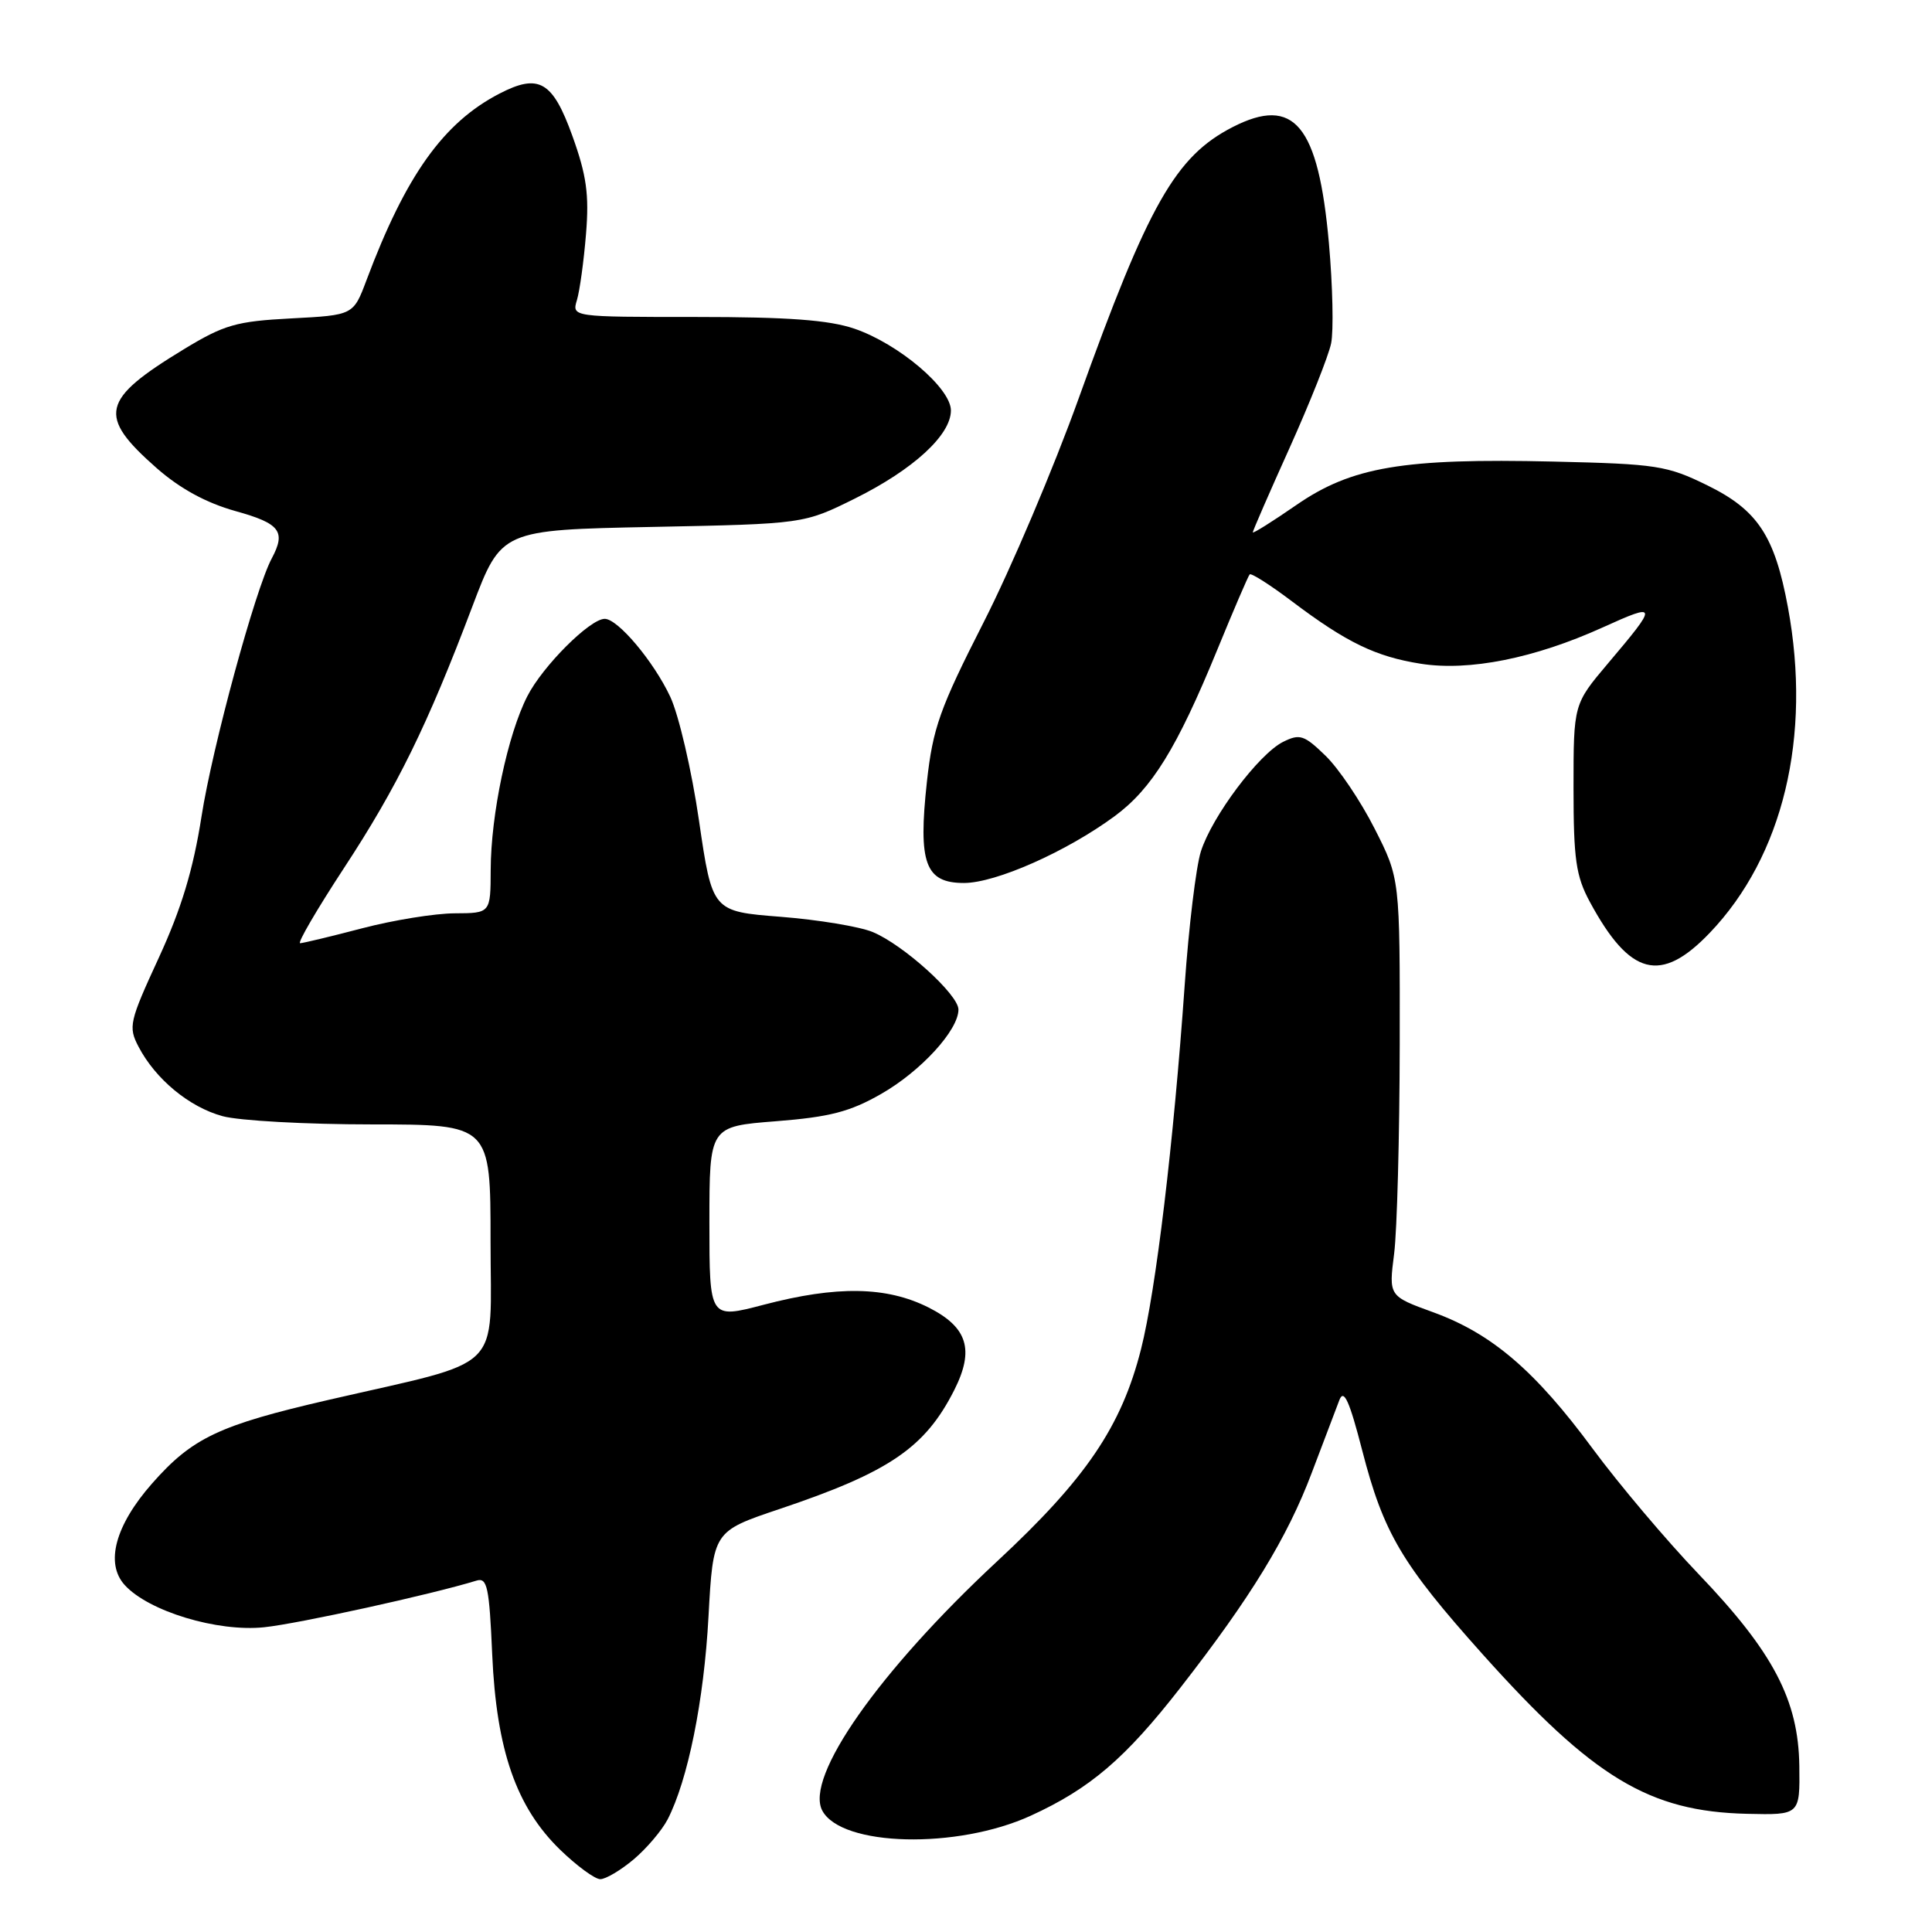 <?xml version="1.0" encoding="UTF-8" standalone="no"?>
<!DOCTYPE svg PUBLIC "-//W3C//DTD SVG 1.1//EN" "http://www.w3.org/Graphics/SVG/1.1/DTD/svg11.dtd" >
<svg xmlns="http://www.w3.org/2000/svg" xmlns:xlink="http://www.w3.org/1999/xlink" version="1.1" viewBox="0 0 256 256">
 <g >
 <path fill="currentColor"
d=" M 83.96 246.38 C 85.67 244.94 87.69 242.56 88.46 241.09 C 91.15 235.87 93.28 225.35 93.88 214.20 C 94.50 202.91 94.50 202.91 103.27 199.96 C 117.83 195.07 122.58 191.84 126.45 184.18 C 129.14 178.84 128.21 175.86 123.04 173.25 C 117.48 170.45 110.89 170.34 101.18 172.89 C 94.00 174.77 94.00 174.77 94.00 162.01 C 94.00 149.26 94.00 149.26 102.82 148.57 C 109.94 148.01 112.62 147.32 116.76 144.95 C 122.01 141.95 127.00 136.51 127.00 133.77 C 127.00 131.79 119.71 125.19 115.64 123.50 C 113.91 122.78 108.42 121.87 103.44 121.48 C 94.38 120.77 94.38 120.77 92.62 108.73 C 91.66 102.11 89.94 94.73 88.81 92.32 C 86.61 87.63 81.87 82.00 80.13 82.00 C 78.17 82.00 71.90 88.27 69.87 92.26 C 67.27 97.35 65.04 107.93 65.02 115.25 C 65.00 121.00 65.00 121.00 60.25 121.02 C 57.64 121.03 52.12 121.92 48.00 123.00 C 43.88 124.08 40.17 124.97 39.77 124.98 C 39.37 124.99 41.98 120.52 45.56 115.05 C 52.64 104.26 56.65 96.08 62.59 80.36 C 66.43 70.22 66.43 70.22 86.46 69.82 C 106.50 69.42 106.50 69.42 113.28 66.06 C 121.01 62.22 126.00 57.65 126.00 54.39 C 126.00 51.42 119.06 45.55 113.21 43.55 C 109.81 42.40 104.45 42.00 92.21 42.00 C 75.77 42.00 75.77 42.00 76.45 39.75 C 76.82 38.51 77.36 34.58 77.65 31.00 C 78.08 25.78 77.72 23.22 75.84 18.00 C 73.23 10.76 71.41 9.70 66.19 12.40 C 58.75 16.25 53.77 23.24 48.56 37.13 C 46.82 41.76 46.82 41.76 38.60 42.19 C 31.31 42.57 29.71 43.03 24.39 46.26 C 13.36 52.96 12.87 55.08 20.75 62.02 C 23.86 64.75 27.31 66.63 31.20 67.72 C 37.11 69.36 37.92 70.41 36.01 73.99 C 33.83 78.05 28.12 99.05 26.70 108.20 C 25.60 115.23 24.04 120.39 21.04 126.91 C 17.13 135.39 16.98 136.06 18.36 138.70 C 20.61 143.00 25.08 146.70 29.50 147.90 C 31.70 148.50 40.59 148.99 49.25 148.99 C 65.00 149.00 65.00 149.00 65.00 164.46 C 65.00 182.15 67.15 180.05 43.50 185.50 C 29.01 188.84 25.48 190.52 20.15 196.57 C 15.27 202.11 13.91 207.14 16.52 210.02 C 19.67 213.50 28.82 216.27 35.00 215.62 C 39.58 215.14 57.15 211.28 63.14 209.44 C 64.56 209.00 64.83 210.28 65.22 219.22 C 65.78 231.91 68.41 239.46 74.23 245.11 C 76.44 247.25 78.83 249.00 79.54 249.00 C 80.26 249.00 82.25 247.82 83.96 246.38 Z  M 136.58 240.59 C 144.45 236.99 149.10 233.01 156.40 223.64 C 165.72 211.68 170.58 203.74 173.82 195.14 C 175.41 190.94 177.06 186.60 177.48 185.50 C 178.07 183.99 178.81 185.63 180.50 192.19 C 183.33 203.15 185.73 207.21 196.44 219.18 C 211.12 235.57 218.52 240.04 231.50 240.34 C 238.50 240.50 238.50 240.50 238.42 234.00 C 238.30 225.26 234.97 218.91 225.06 208.56 C 220.82 204.13 214.53 196.68 211.07 192.00 C 203.41 181.62 197.69 176.72 189.93 173.89 C 184.01 171.74 184.01 171.74 184.73 166.12 C 185.12 163.03 185.45 150.58 185.47 138.45 C 185.50 116.41 185.50 116.41 182.15 109.81 C 180.31 106.17 177.38 101.82 175.64 100.14 C 172.81 97.39 172.23 97.20 170.02 98.30 C 166.80 99.91 160.60 108.17 159.12 112.83 C 158.48 114.85 157.52 122.80 156.98 130.50 C 155.51 151.43 153.16 171.02 151.19 178.78 C 148.59 189.03 143.90 195.94 132.14 206.87 C 116.44 221.47 106.60 235.51 108.96 239.92 C 111.51 244.69 126.82 245.06 136.58 240.59 Z  M 226.54 123.62 C 236.27 113.46 240.08 97.62 236.91 80.47 C 235.16 71.01 232.90 67.59 226.27 64.33 C 220.87 61.68 219.56 61.48 205.83 61.16 C 185.93 60.70 179.11 61.85 171.77 66.92 C 168.60 69.11 166.00 70.74 166.00 70.54 C 166.00 70.34 168.19 65.30 170.88 59.34 C 173.56 53.38 176.04 47.15 176.38 45.50 C 176.72 43.85 176.59 37.89 176.09 32.24 C 174.69 16.54 171.48 12.66 163.33 16.84 C 155.76 20.73 152.18 27.03 142.93 52.79 C 139.63 61.98 133.96 75.35 130.32 82.49 C 124.51 93.91 123.61 96.46 122.82 103.59 C 121.64 114.38 122.59 117.00 127.73 117.00 C 131.95 117.00 141.31 112.85 147.68 108.16 C 152.63 104.52 155.95 99.14 161.29 86.11 C 163.46 80.82 165.39 76.32 165.59 76.11 C 165.79 75.90 168.32 77.51 171.23 79.71 C 178.42 85.13 182.29 87.01 188.26 87.95 C 194.66 88.96 203.33 87.23 212.36 83.14 C 219.71 79.81 219.74 80.02 213.07 87.90 C 208.50 93.31 208.50 93.31 208.50 104.40 C 208.50 113.87 208.82 116.09 210.66 119.50 C 215.97 129.33 220.06 130.39 226.54 123.62 Z "/>
</g>
</svg>